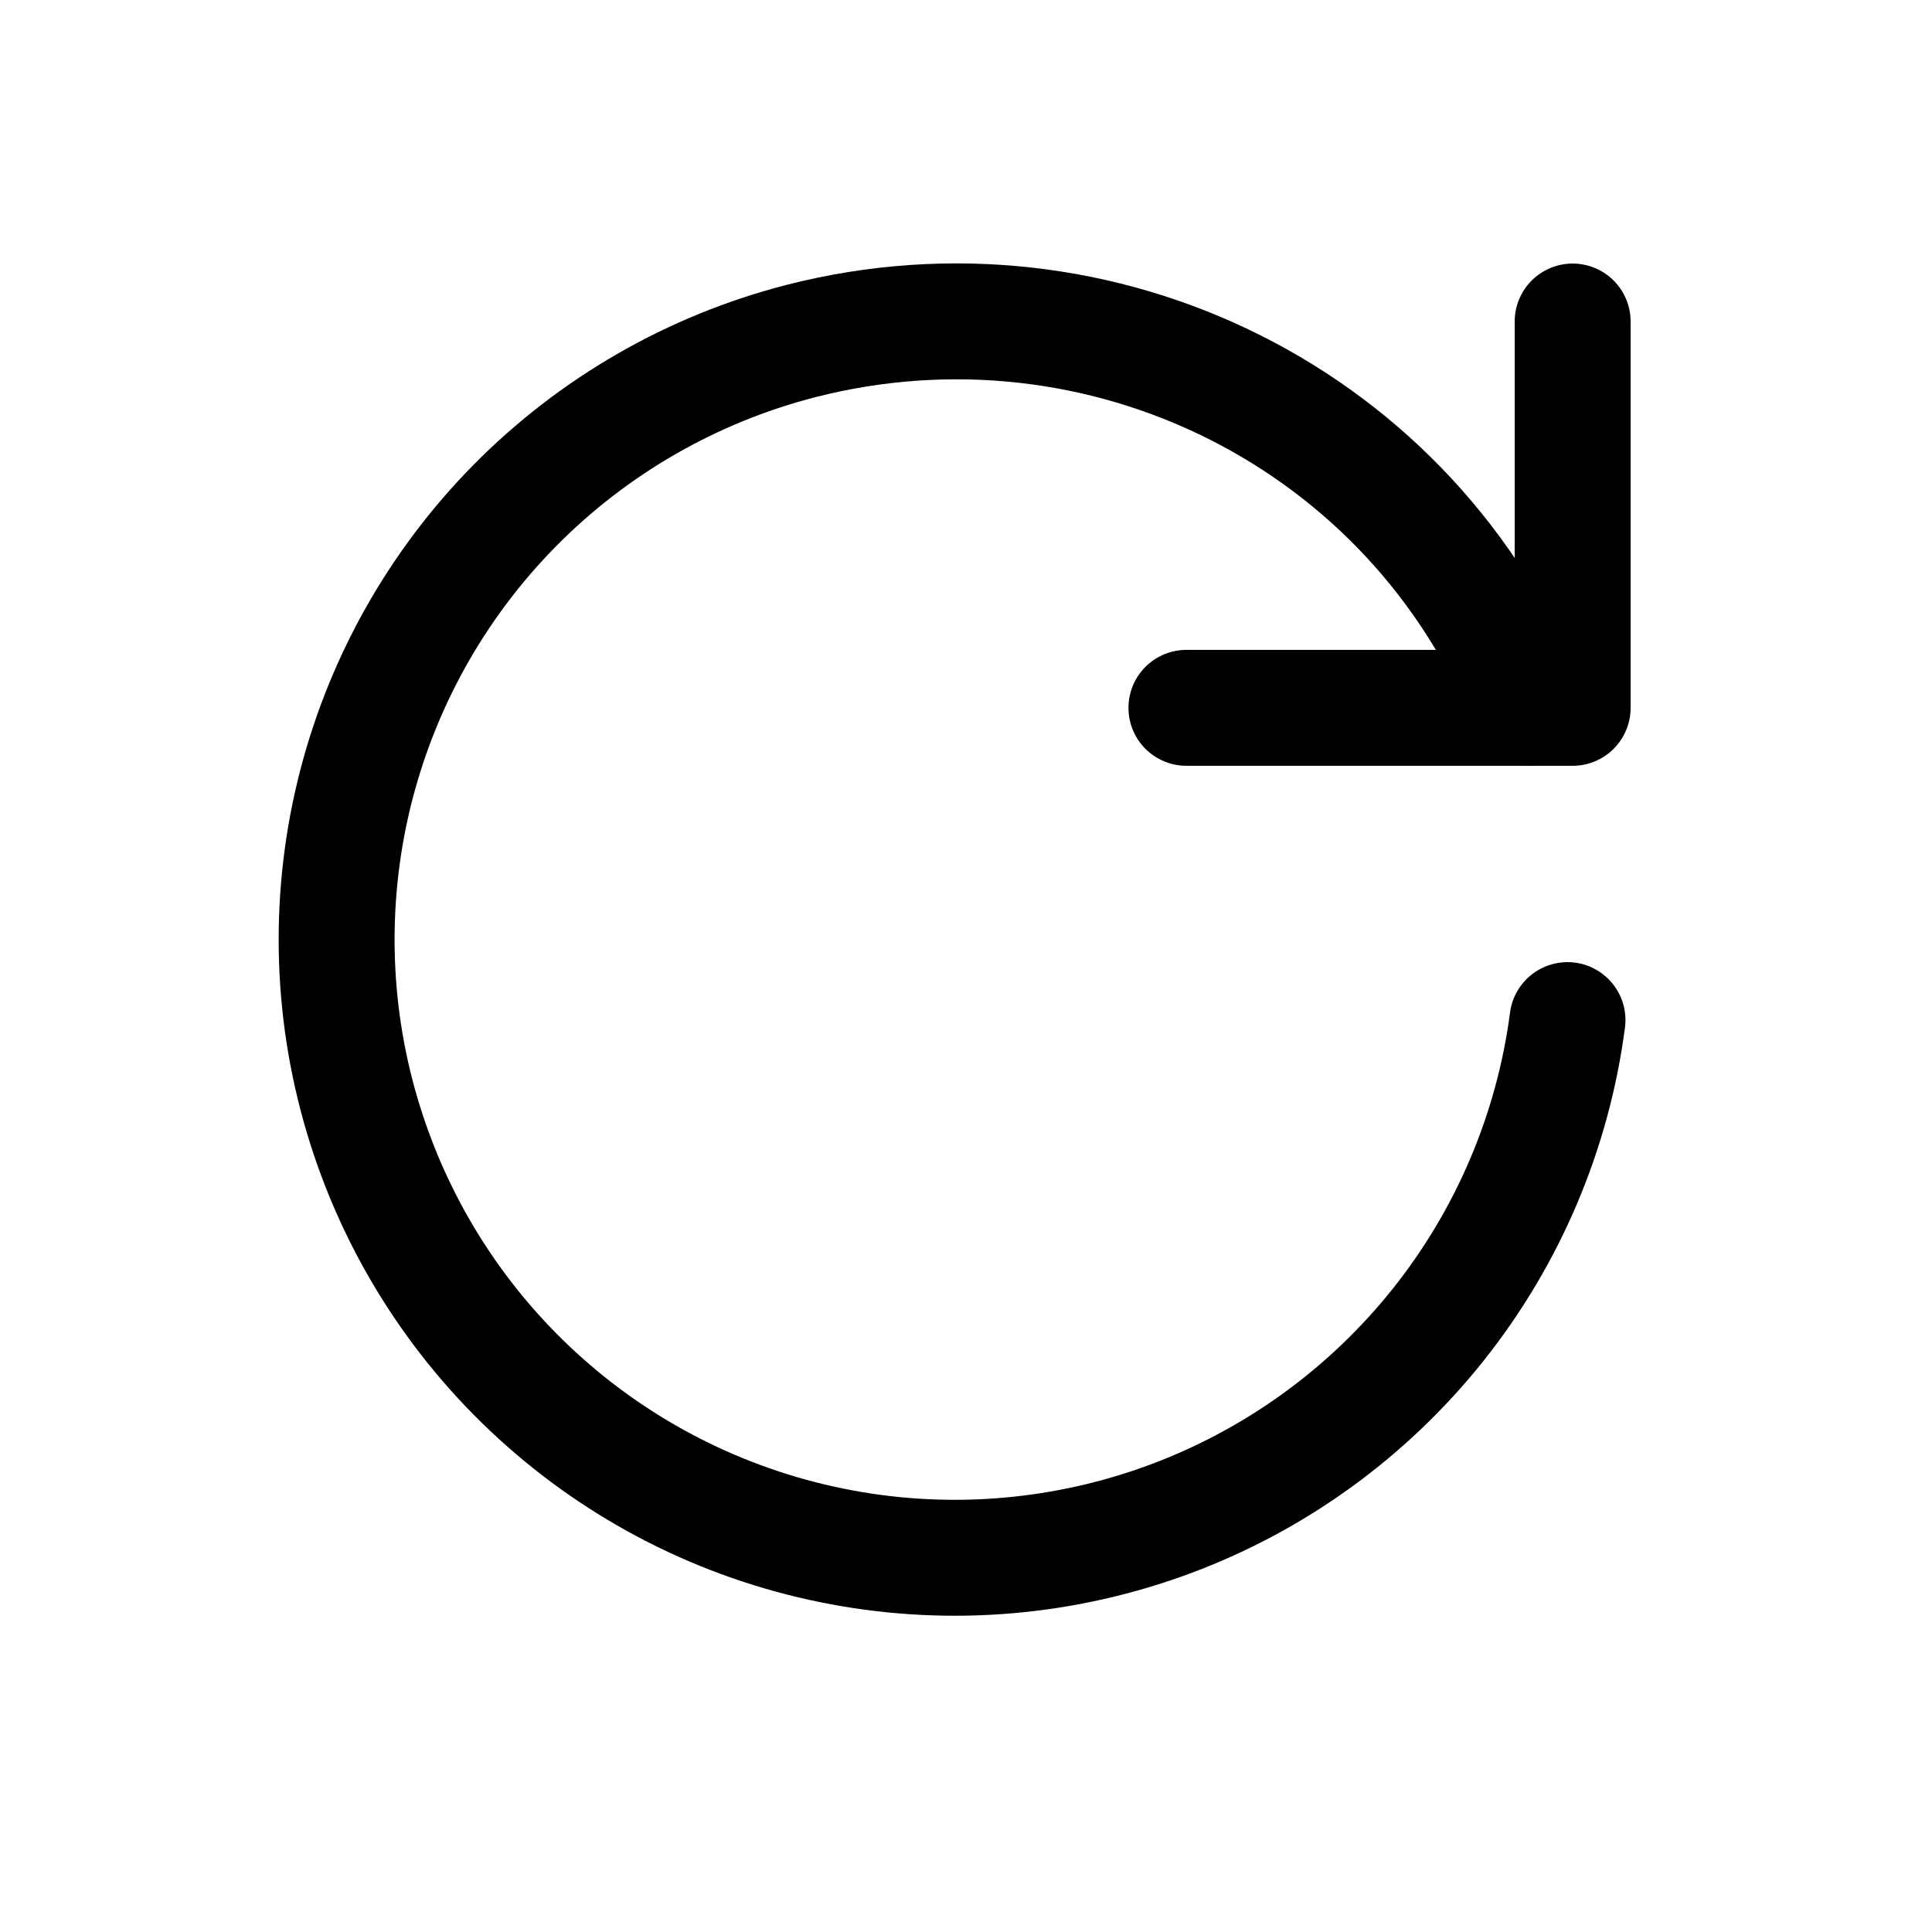 <svg width="24" height="24" viewBox="0 0 24 24" fill="none" xmlns="http://www.w3.org/2000/svg">
<path d="M19.472 12.672C19.291 14.054 18.737 15.36 17.87 16.451C17.002 17.542 15.854 18.377 14.549 18.865C13.243 19.353 11.829 19.477 10.459 19.222C9.089 18.968 7.813 18.346 6.77 17.422C5.726 16.498 4.954 15.307 4.536 13.977C4.117 12.648 4.069 11.23 4.395 9.875C4.722 8.52 5.411 7.279 6.389 6.286C7.367 5.293 8.597 4.585 9.947 4.237C13.689 3.278 17.562 5.204 18.992 8.793" stroke="black" stroke-width="1.44" stroke-linecap="round" stroke-linejoin="round"/>
<path d="M19.536 3.994V8.793H14.738" stroke="black" stroke-width="1.44" stroke-linecap="round" stroke-linejoin="round"/>
</svg>
